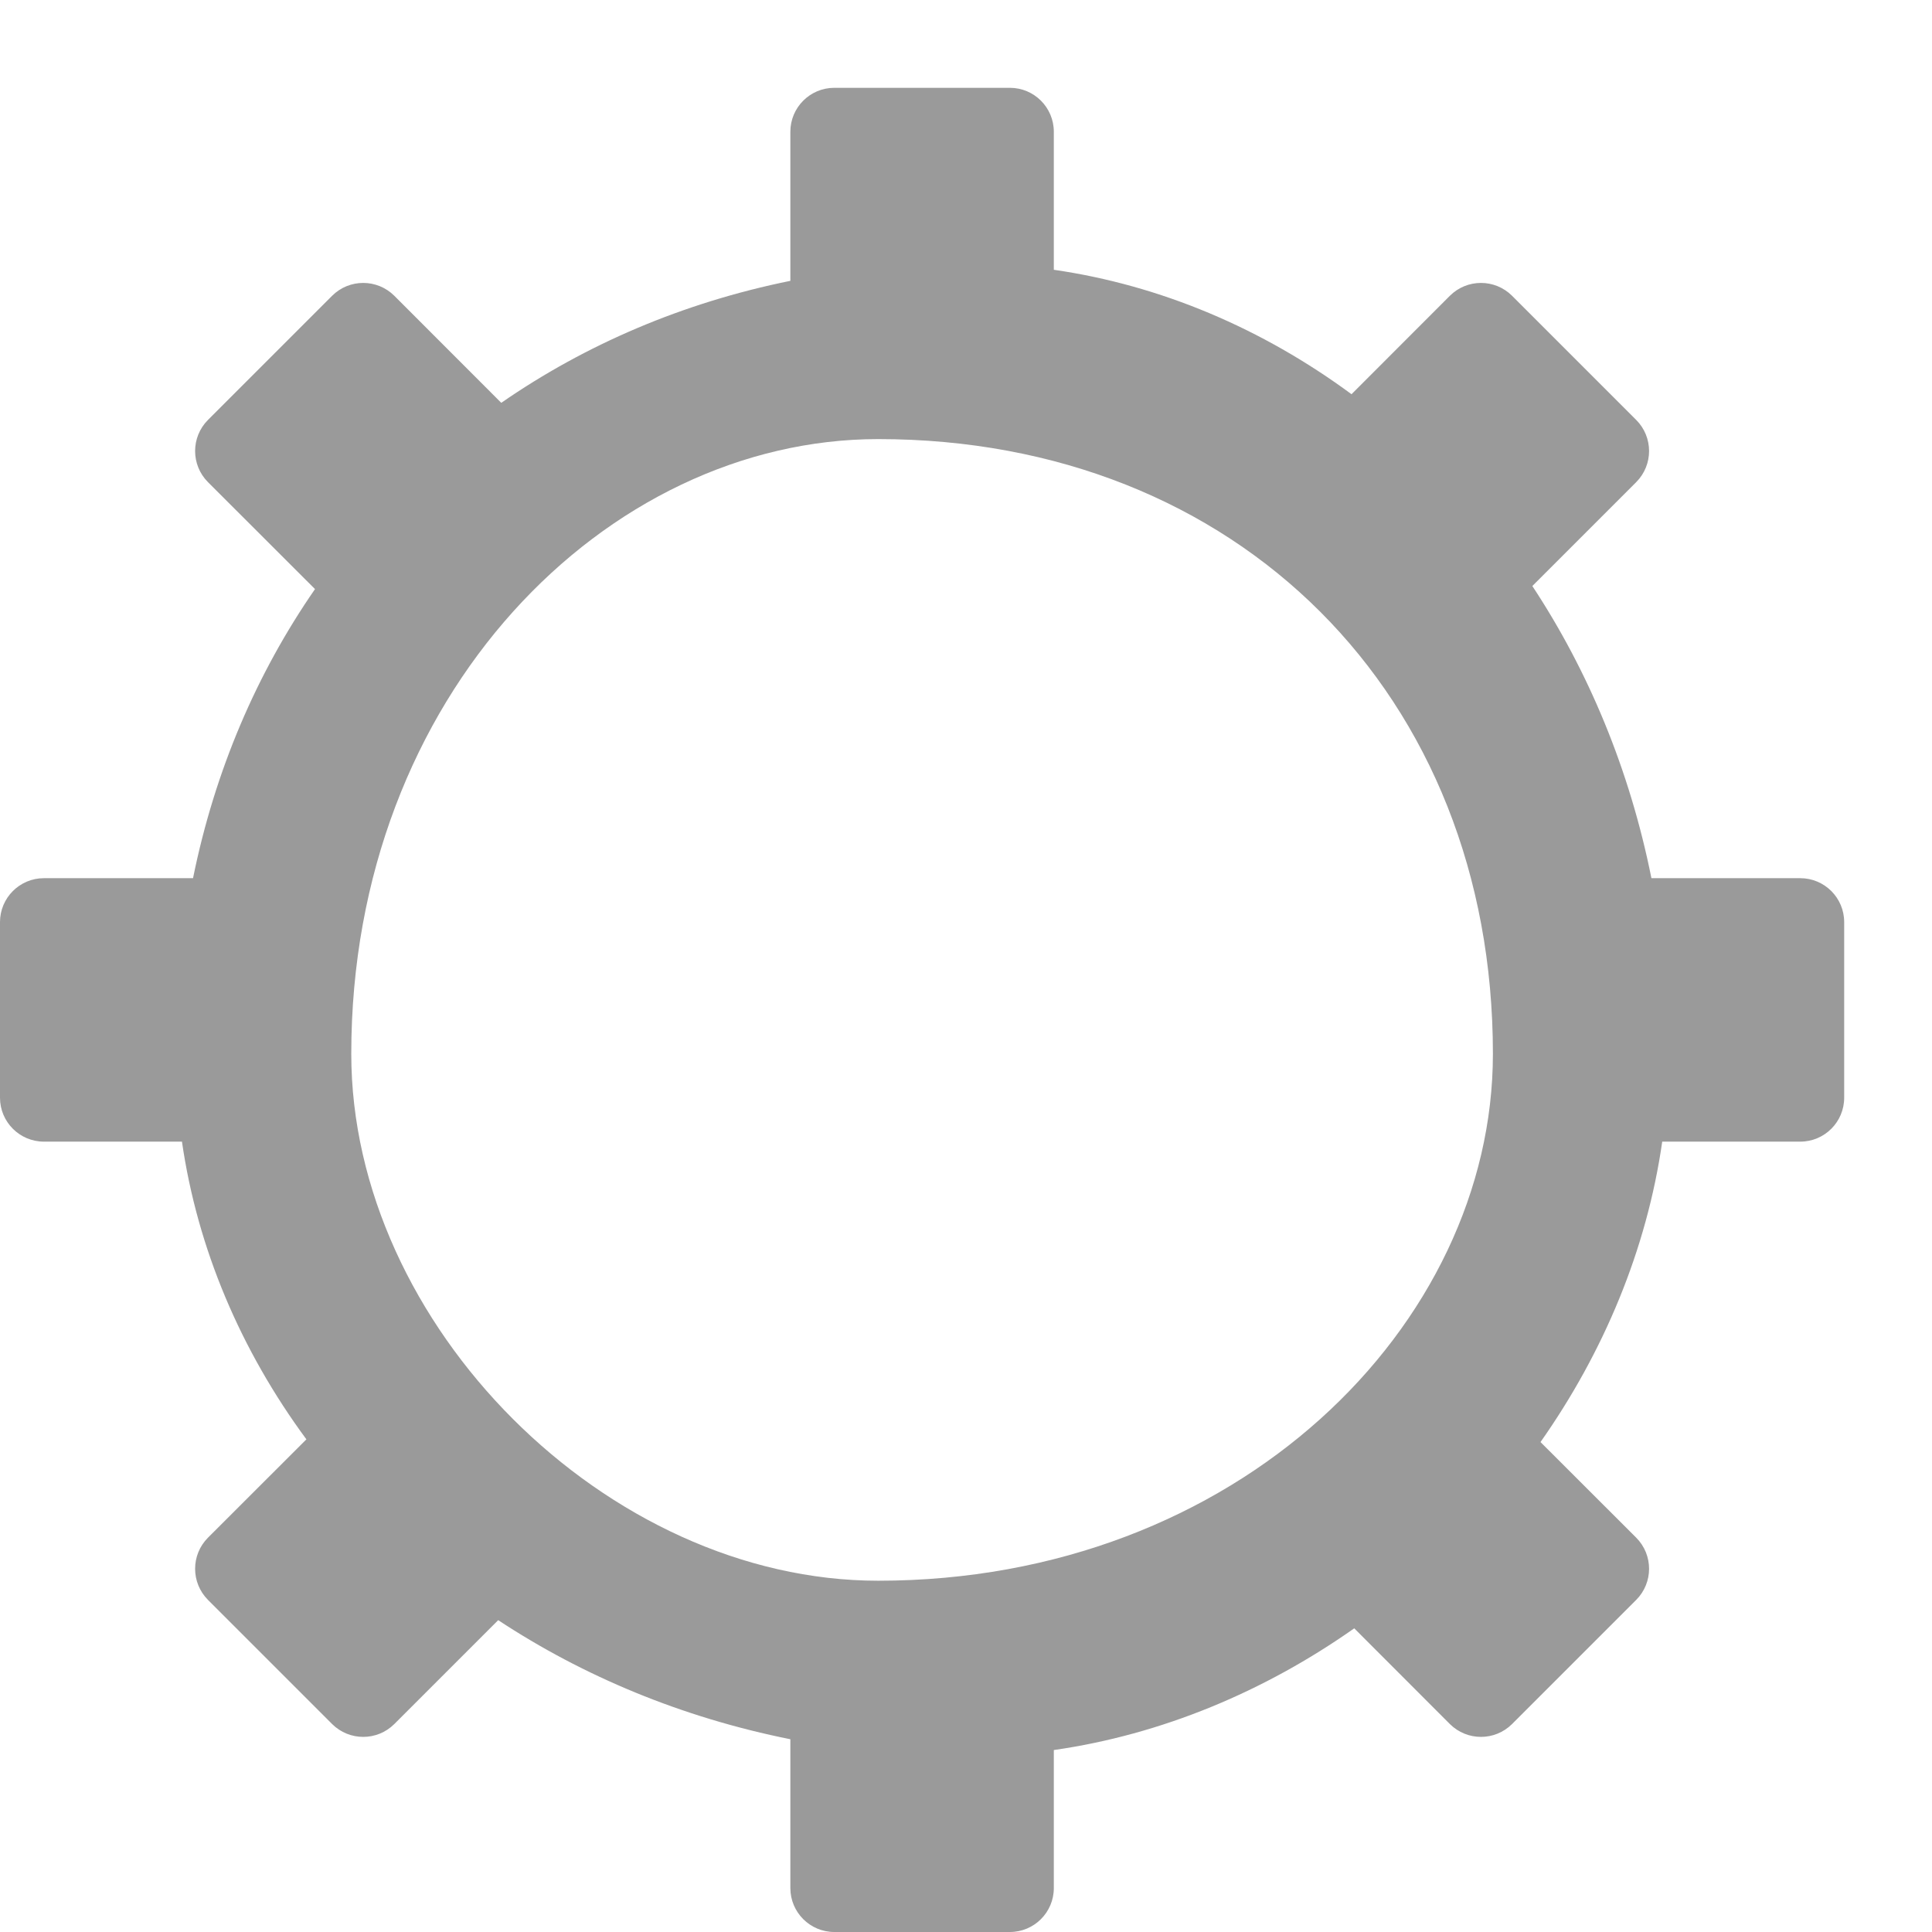 <?xml version="1.0" encoding="UTF-8"?>
<svg width="22px" height="22px" viewBox="0 0 22 22" version="1.1" xmlns="http://www.w3.org/2000/svg" xmlns:xlink="http://www.w3.org/1999/xlink">
    <!-- Generator: Sketch 47.1 (45422) - http://www.bohemiancoding.com/sketch -->
    <title>Icon /  Nav / Setting</title>
    <desc>Created with Sketch.</desc>
    <defs></defs>
    <g id="Icon-图标" stroke="none" stroke-width="1" fill="none" fill-rule="evenodd">
        <g id="Artboard" transform="translate(-253, -312)" fill="#9A9A9A">
            <path d="M268.421,330.542 C267.401,331.26 266.23,331.752 265,331.928 L265,333.5 C265,333.776 264.776,334 264.5,334 L262.5,334 C262.224,334 262,333.776 262,333.5 L262,331.805 C260.762,331.557 259.639,331.086 258.673,330.449 L257.49,331.632 C257.294,331.827 256.978,331.827 256.782,331.632 L255.368,330.218 C255.173,330.022 255.173,329.706 255.368,329.51 L256.489,328.39 C255.742,327.377 255.248,326.218 255.072,325 L253.5,325 C253.224,325 253,324.776 253,324.5 L253,322.5 C253,322.224 253.224,322 253.5,322 L255.198,322 C255.446,320.777 255.923,319.667 256.587,318.708 L255.368,317.49 C255.173,317.294 255.173,316.978 255.368,316.782 L256.782,315.368 C256.978,315.173 257.294,315.173 257.49,315.368 L258.708,316.587 C259.667,315.923 260.777,315.446 262,315.198 L262,313.5 L262,313.5 C262,313.224 262.224,313 262.5,313 L264.5,313 C264.776,313 265,313.224 265,313.5 L265,315.072 C266.218,315.248 267.377,315.742 268.39,316.489 L269.51,315.368 C269.706,315.173 270.022,315.173 270.218,315.368 L270.218,315.368 L271.632,316.782 C271.827,316.978 271.827,317.294 271.632,317.49 L270.449,318.673 C271.086,319.639 271.557,320.762 271.805,322 L273.5,322 C273.776,322 274,322.224 274,322.5 L274,324.5 C274,324.776 273.776,325 273.5,325 L271.928,325 C271.752,326.23 271.26,327.401 270.542,328.421 L271.632,329.51 C271.827,329.706 271.827,330.022 271.632,330.218 L270.218,331.632 C270.022,331.827 269.706,331.827 269.51,331.632 L268.421,330.542 Z M263,317 C259.91,317 257,319.91 257,324 C257,327.09 259.91,330 263,330 C267.09,330 270,327.09 270,324 C270,319.91 267.09,317 263,317 Z" id="Icon-/--Nav-/-Setting"></path>
        </g>
    </g>
</svg>